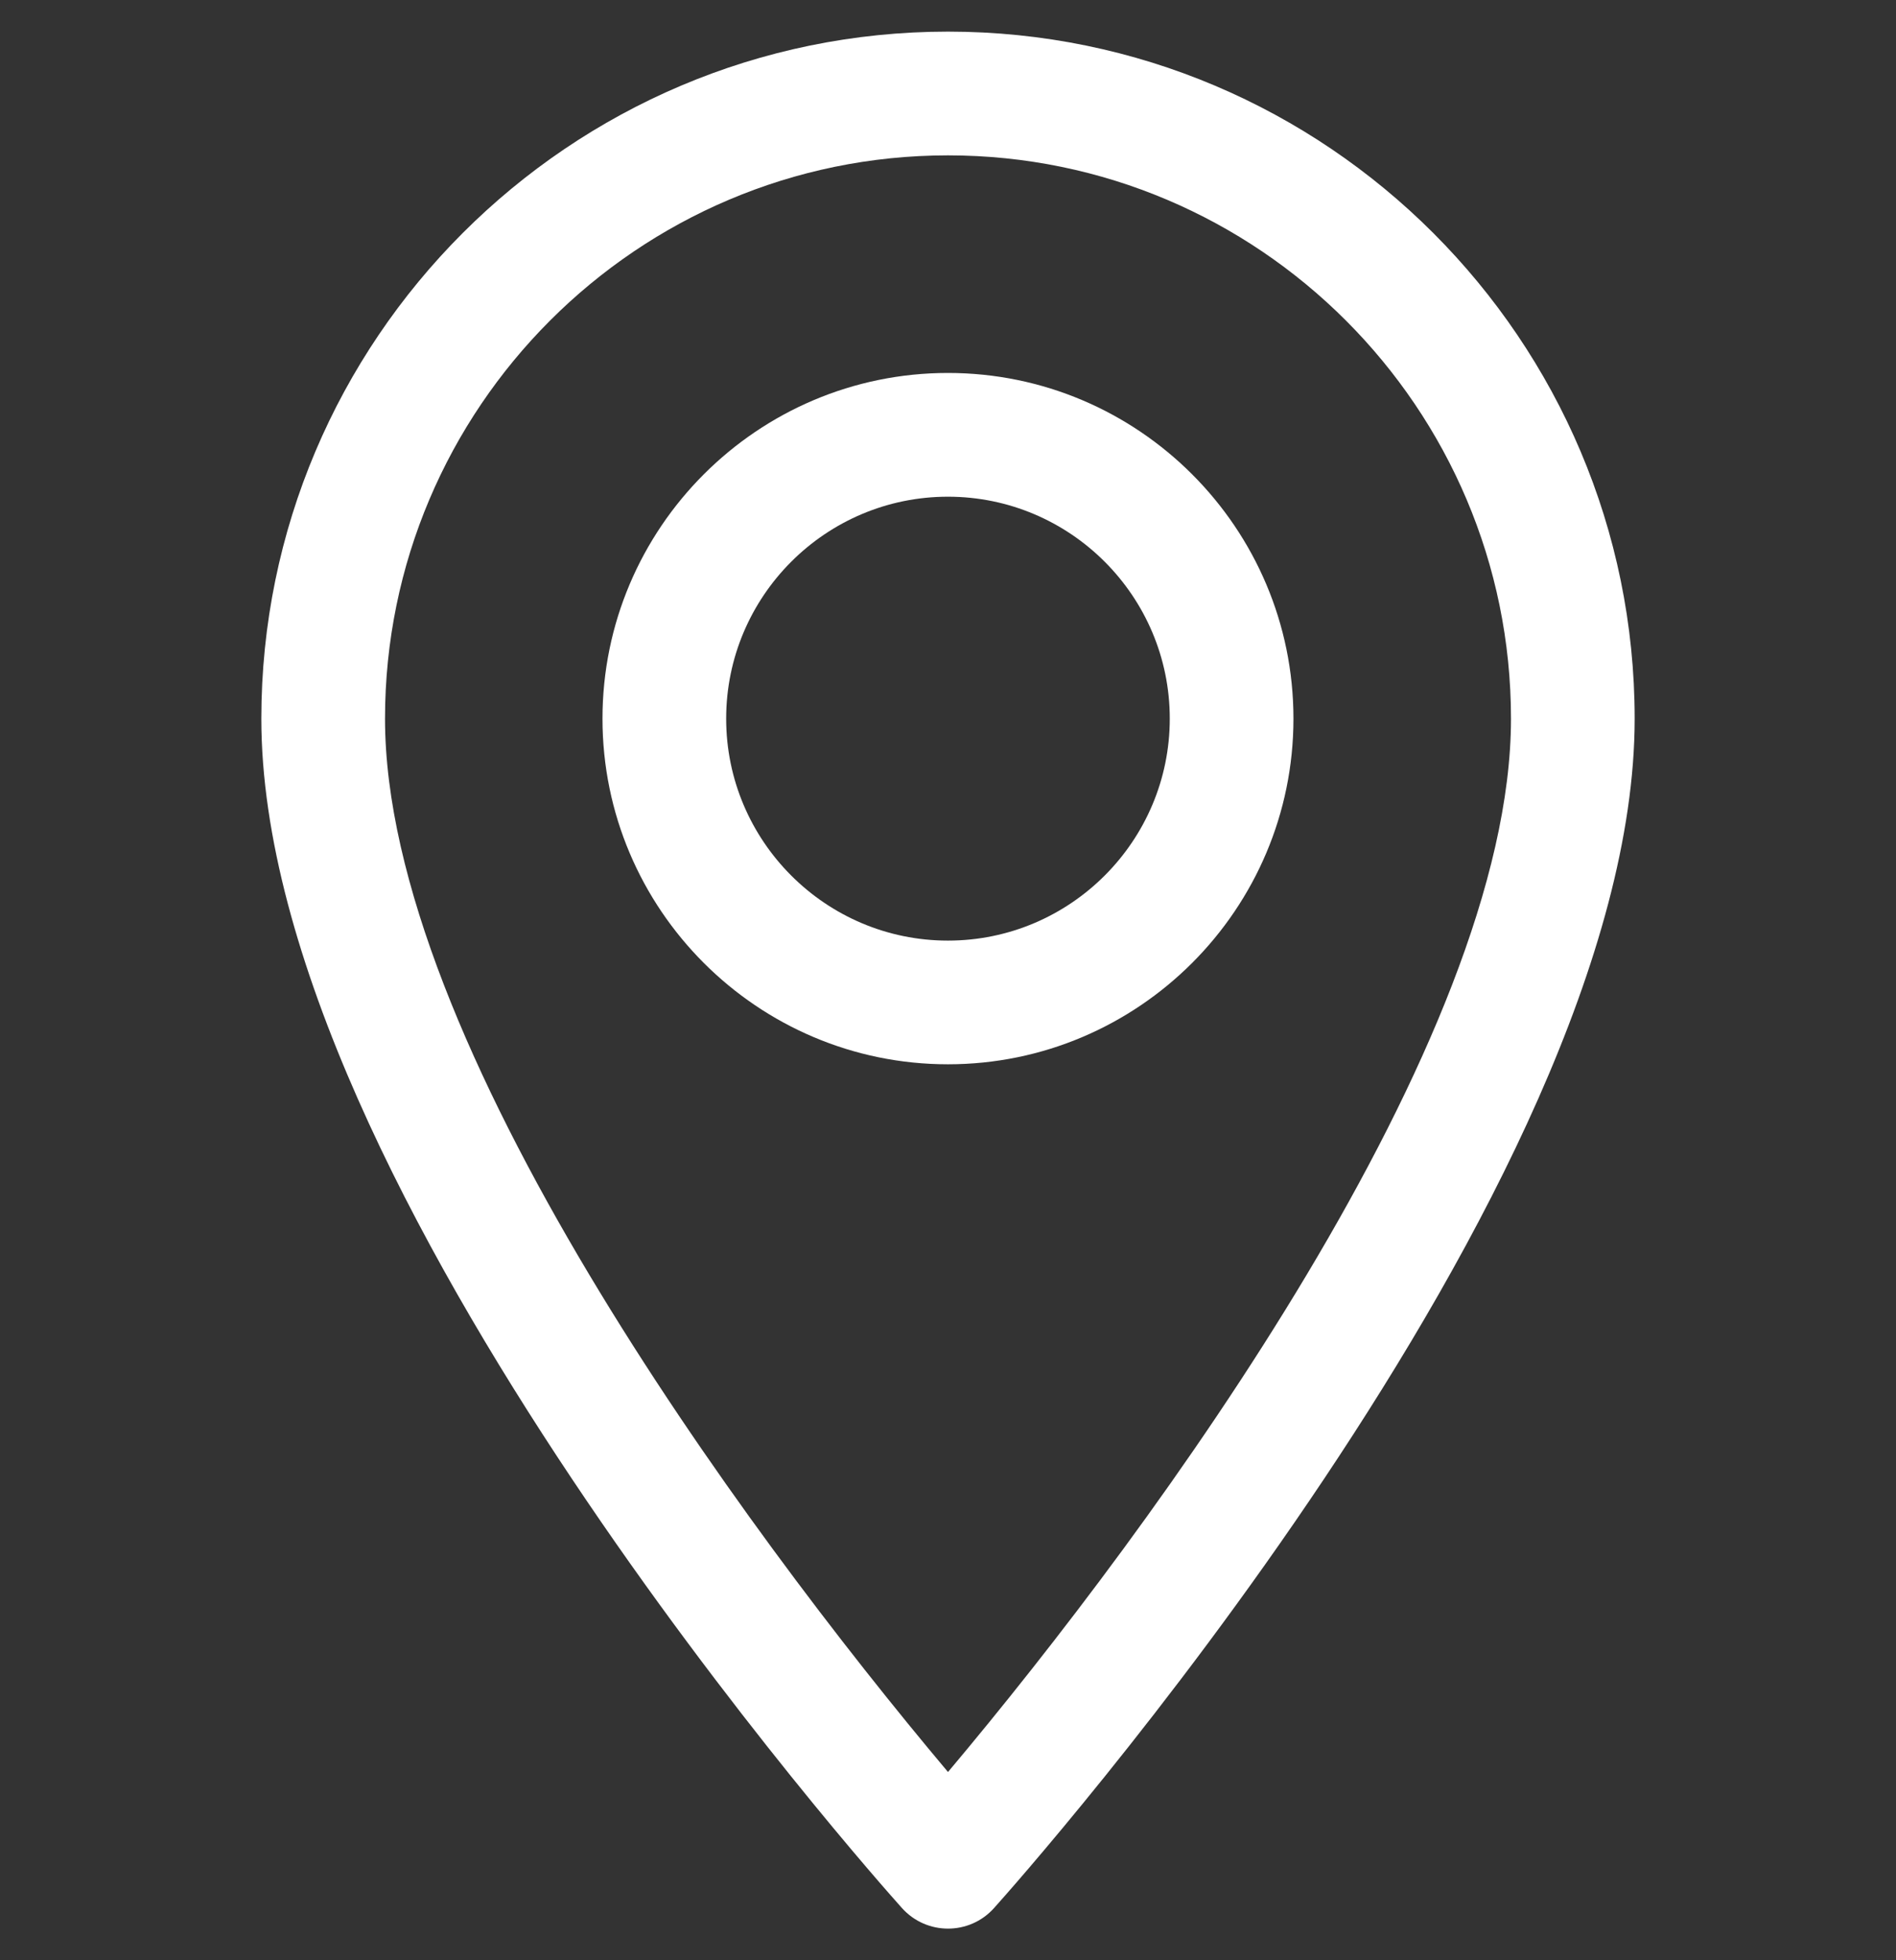 <svg width="30" height="31" viewBox="0 0 30 31" fill="none" xmlns="http://www.w3.org/2000/svg">
<rect x="0" y="0" width="30" height="31" fill="#333333" stroke="none"/>
<g clip-path="url(#clip0_608_2612)">
<path d="M15 0.5C9.009 0.5 4.135 5.374 4.135 11.365C4.135 18.8 13.858 29.714 14.272 30.175C14.661 30.608 15.34 30.608 15.728 30.175C16.142 29.714 25.865 18.8 25.865 11.365C25.865 5.374 20.991 0.5 15 0.5ZM15 28.023C11.728 24.136 6.092 16.468 6.092 11.365C6.092 6.453 10.088 2.457 15 2.457C19.912 2.457 23.908 6.453 23.908 11.365C23.908 16.468 18.273 24.135 15 28.023Z" fill="white"/>
<path d="M14.999 5.898C11.985 5.898 9.533 8.351 9.533 11.365C9.533 14.379 11.985 16.831 14.999 16.831C18.014 16.831 20.466 14.379 20.466 11.365C20.466 8.351 18.014 5.898 14.999 5.898ZM14.999 14.875C13.064 14.875 11.49 13.3 11.49 11.365C11.49 9.429 13.064 7.855 14.999 7.855C16.935 7.855 18.509 9.429 18.509 11.365C18.509 13.3 16.935 14.875 14.999 14.875Z" fill="white"/>
</g>
<defs>
<clipPath id="clip0_608_2612">
<rect width="30" height="30" fill="white" transform="translate(0 0.5)"/>
</clipPath>
</defs>
</svg>
